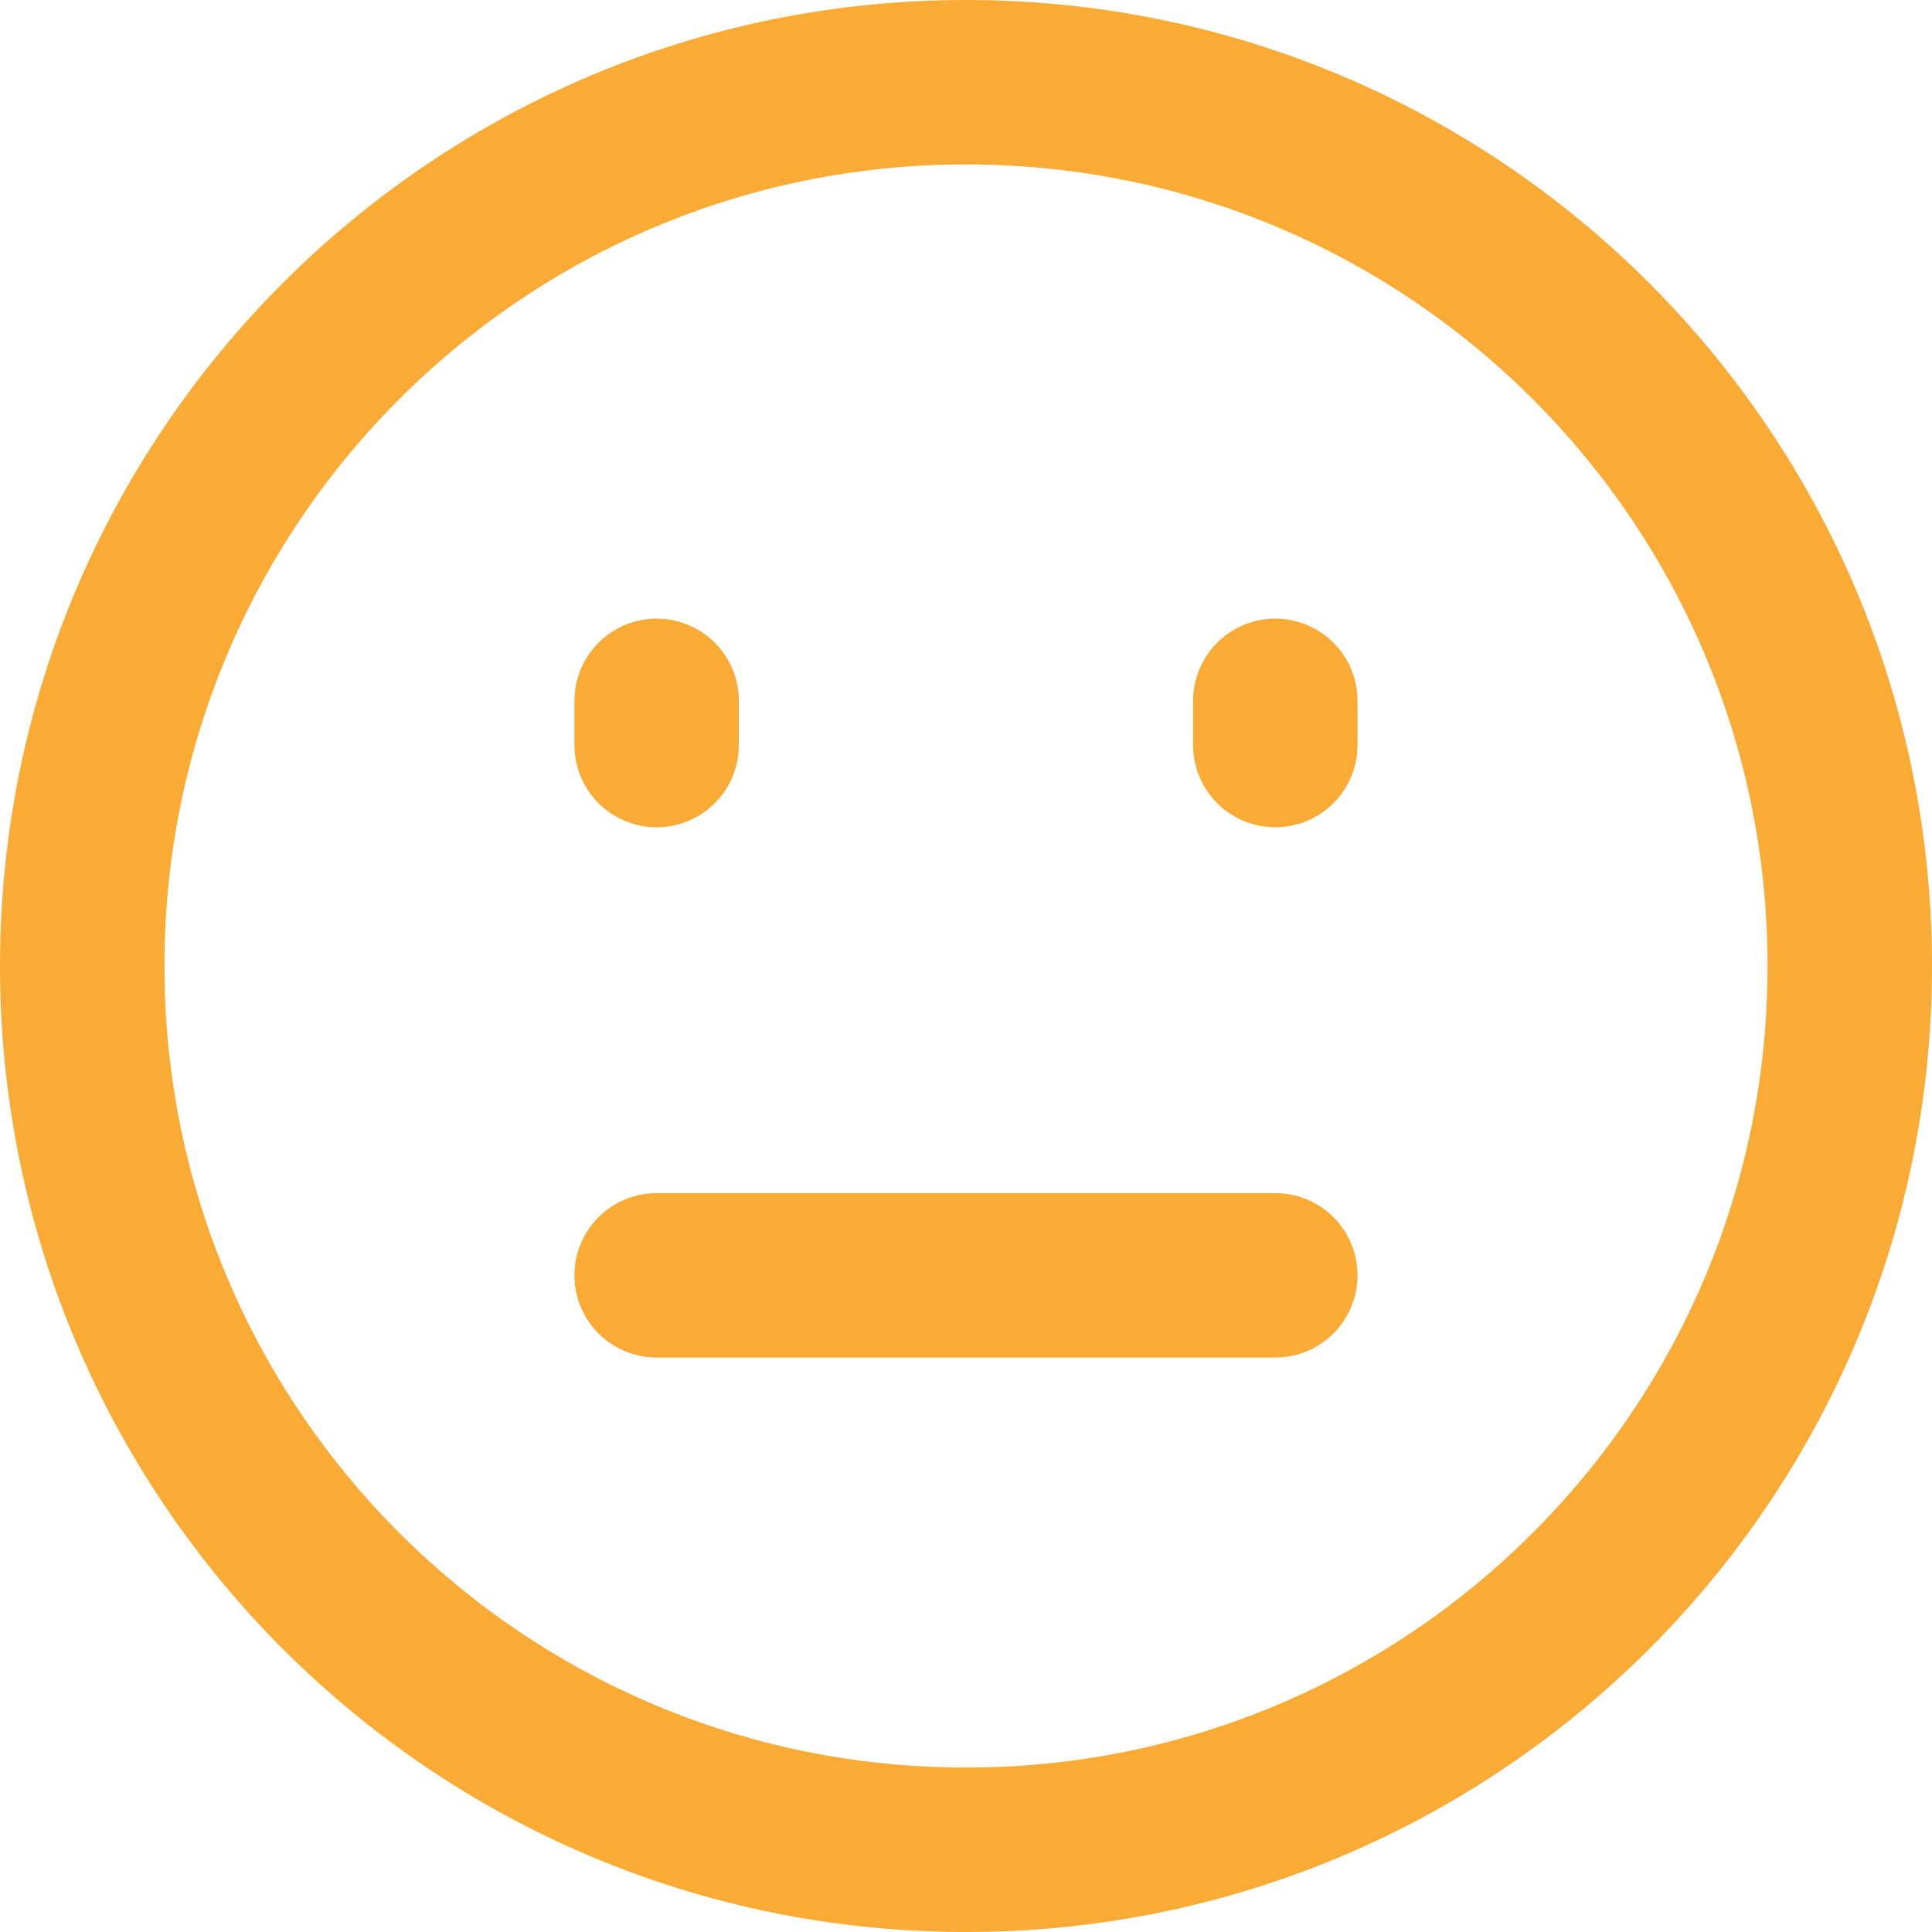 <svg width="94" height="94" viewBox="0 0 94 94" fill="none" xmlns="http://www.w3.org/2000/svg">
<path d="M47 90C70.749 90 90 70.749 90 47C90 23.251 70.749 4 47 4C23.251 4 4 23.251 4 47C4 70.749 23.251 90 47 90Z" stroke="#F9AB36" stroke-width="8" stroke-linejoin="round"/>
<path d="M62.049 34.1V36.25M31.949 34.1V36.25M31.949 62.05H62.049" stroke="#F9AB36" stroke-width="8" stroke-linecap="round" stroke-linejoin="round"/>
</svg>
